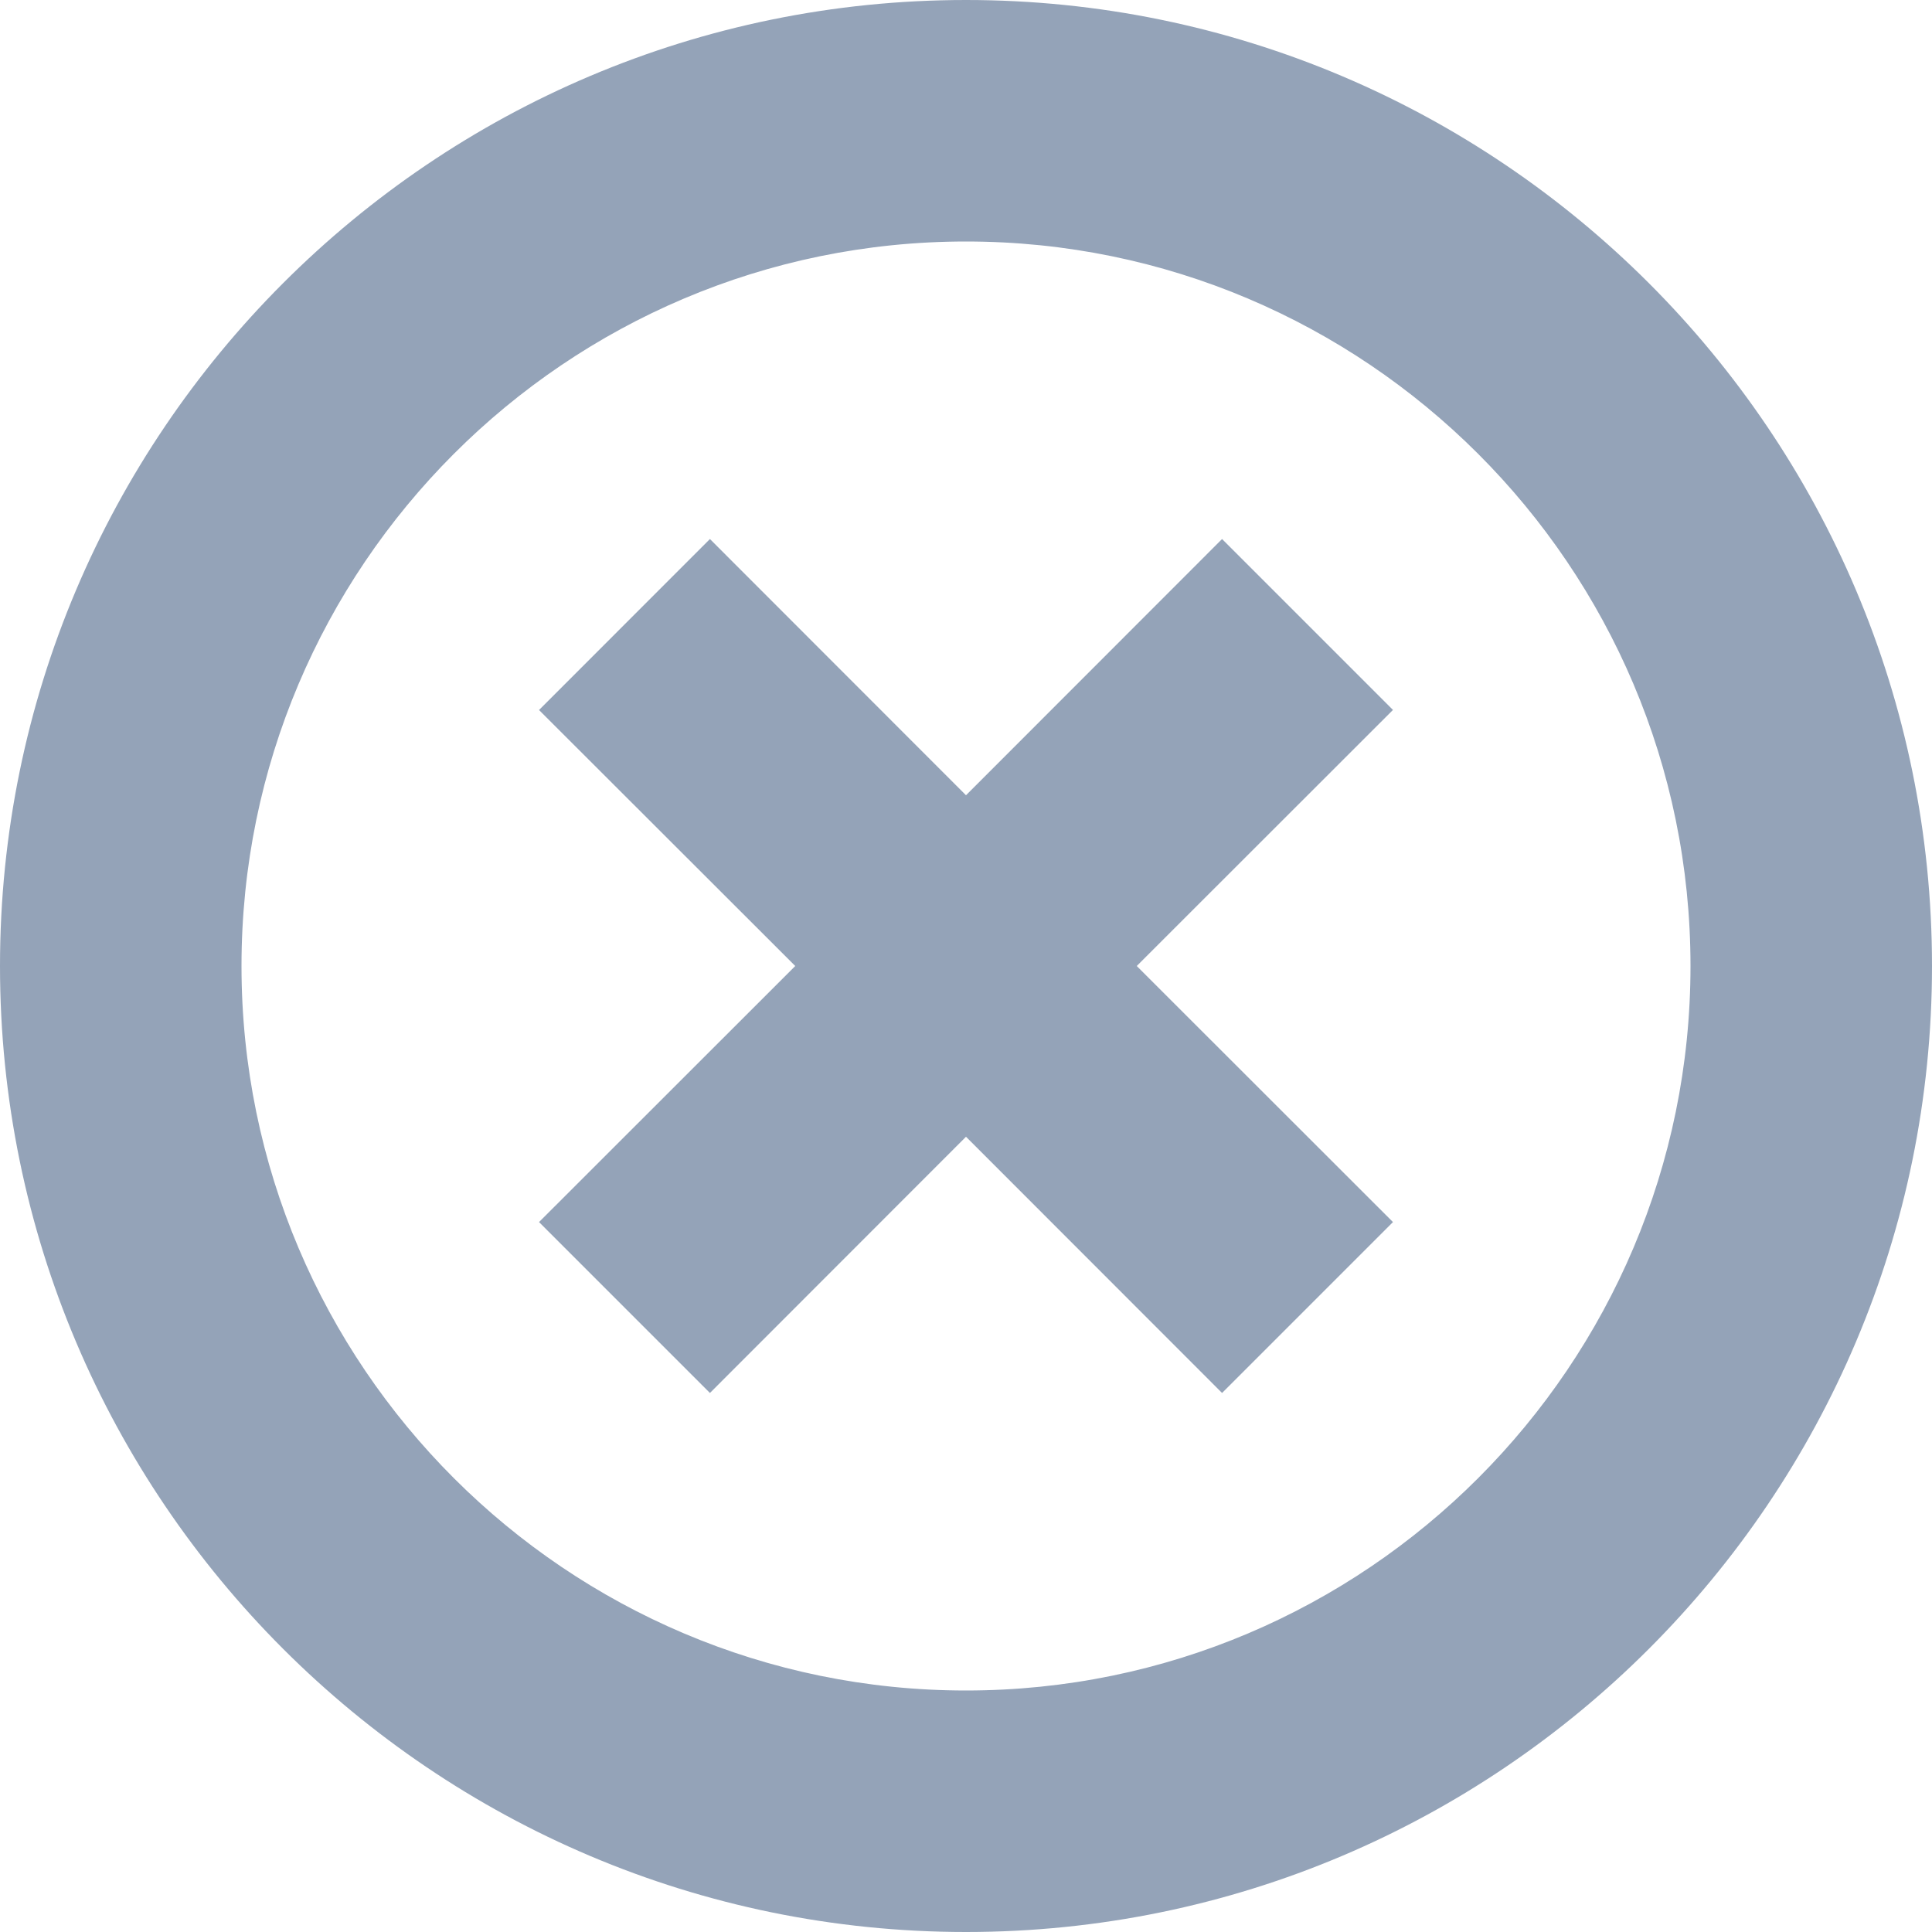 <svg width="24" height="24" viewBox="0 0 24 24" fill="none" xmlns="http://www.w3.org/2000/svg">
<path fill-rule="evenodd" clip-rule="evenodd" d="M14.121 12L17.304 8.819L15.181 6.696L12 9.879L8.819 6.696L6.696 8.82L9.879 12L6.696 15.181L8.819 17.304L12 14.121L15.181 17.304L17.304 15.181L14.121 12ZM0 12C0 18.627 5.385 24 12 24C18.627 24 24 18.615 24 12C24 5.373 18.615 0 12 0C5.373 0 0 5.385 0 12ZM3 12C3 7.04 7.029 3 12 3C16.96 3 21 7.029 21 12C21 16.96 16.971 21 12 21C7.04 21 3 16.971 3 12Z" fill="#94A3B8"/>
</svg>
